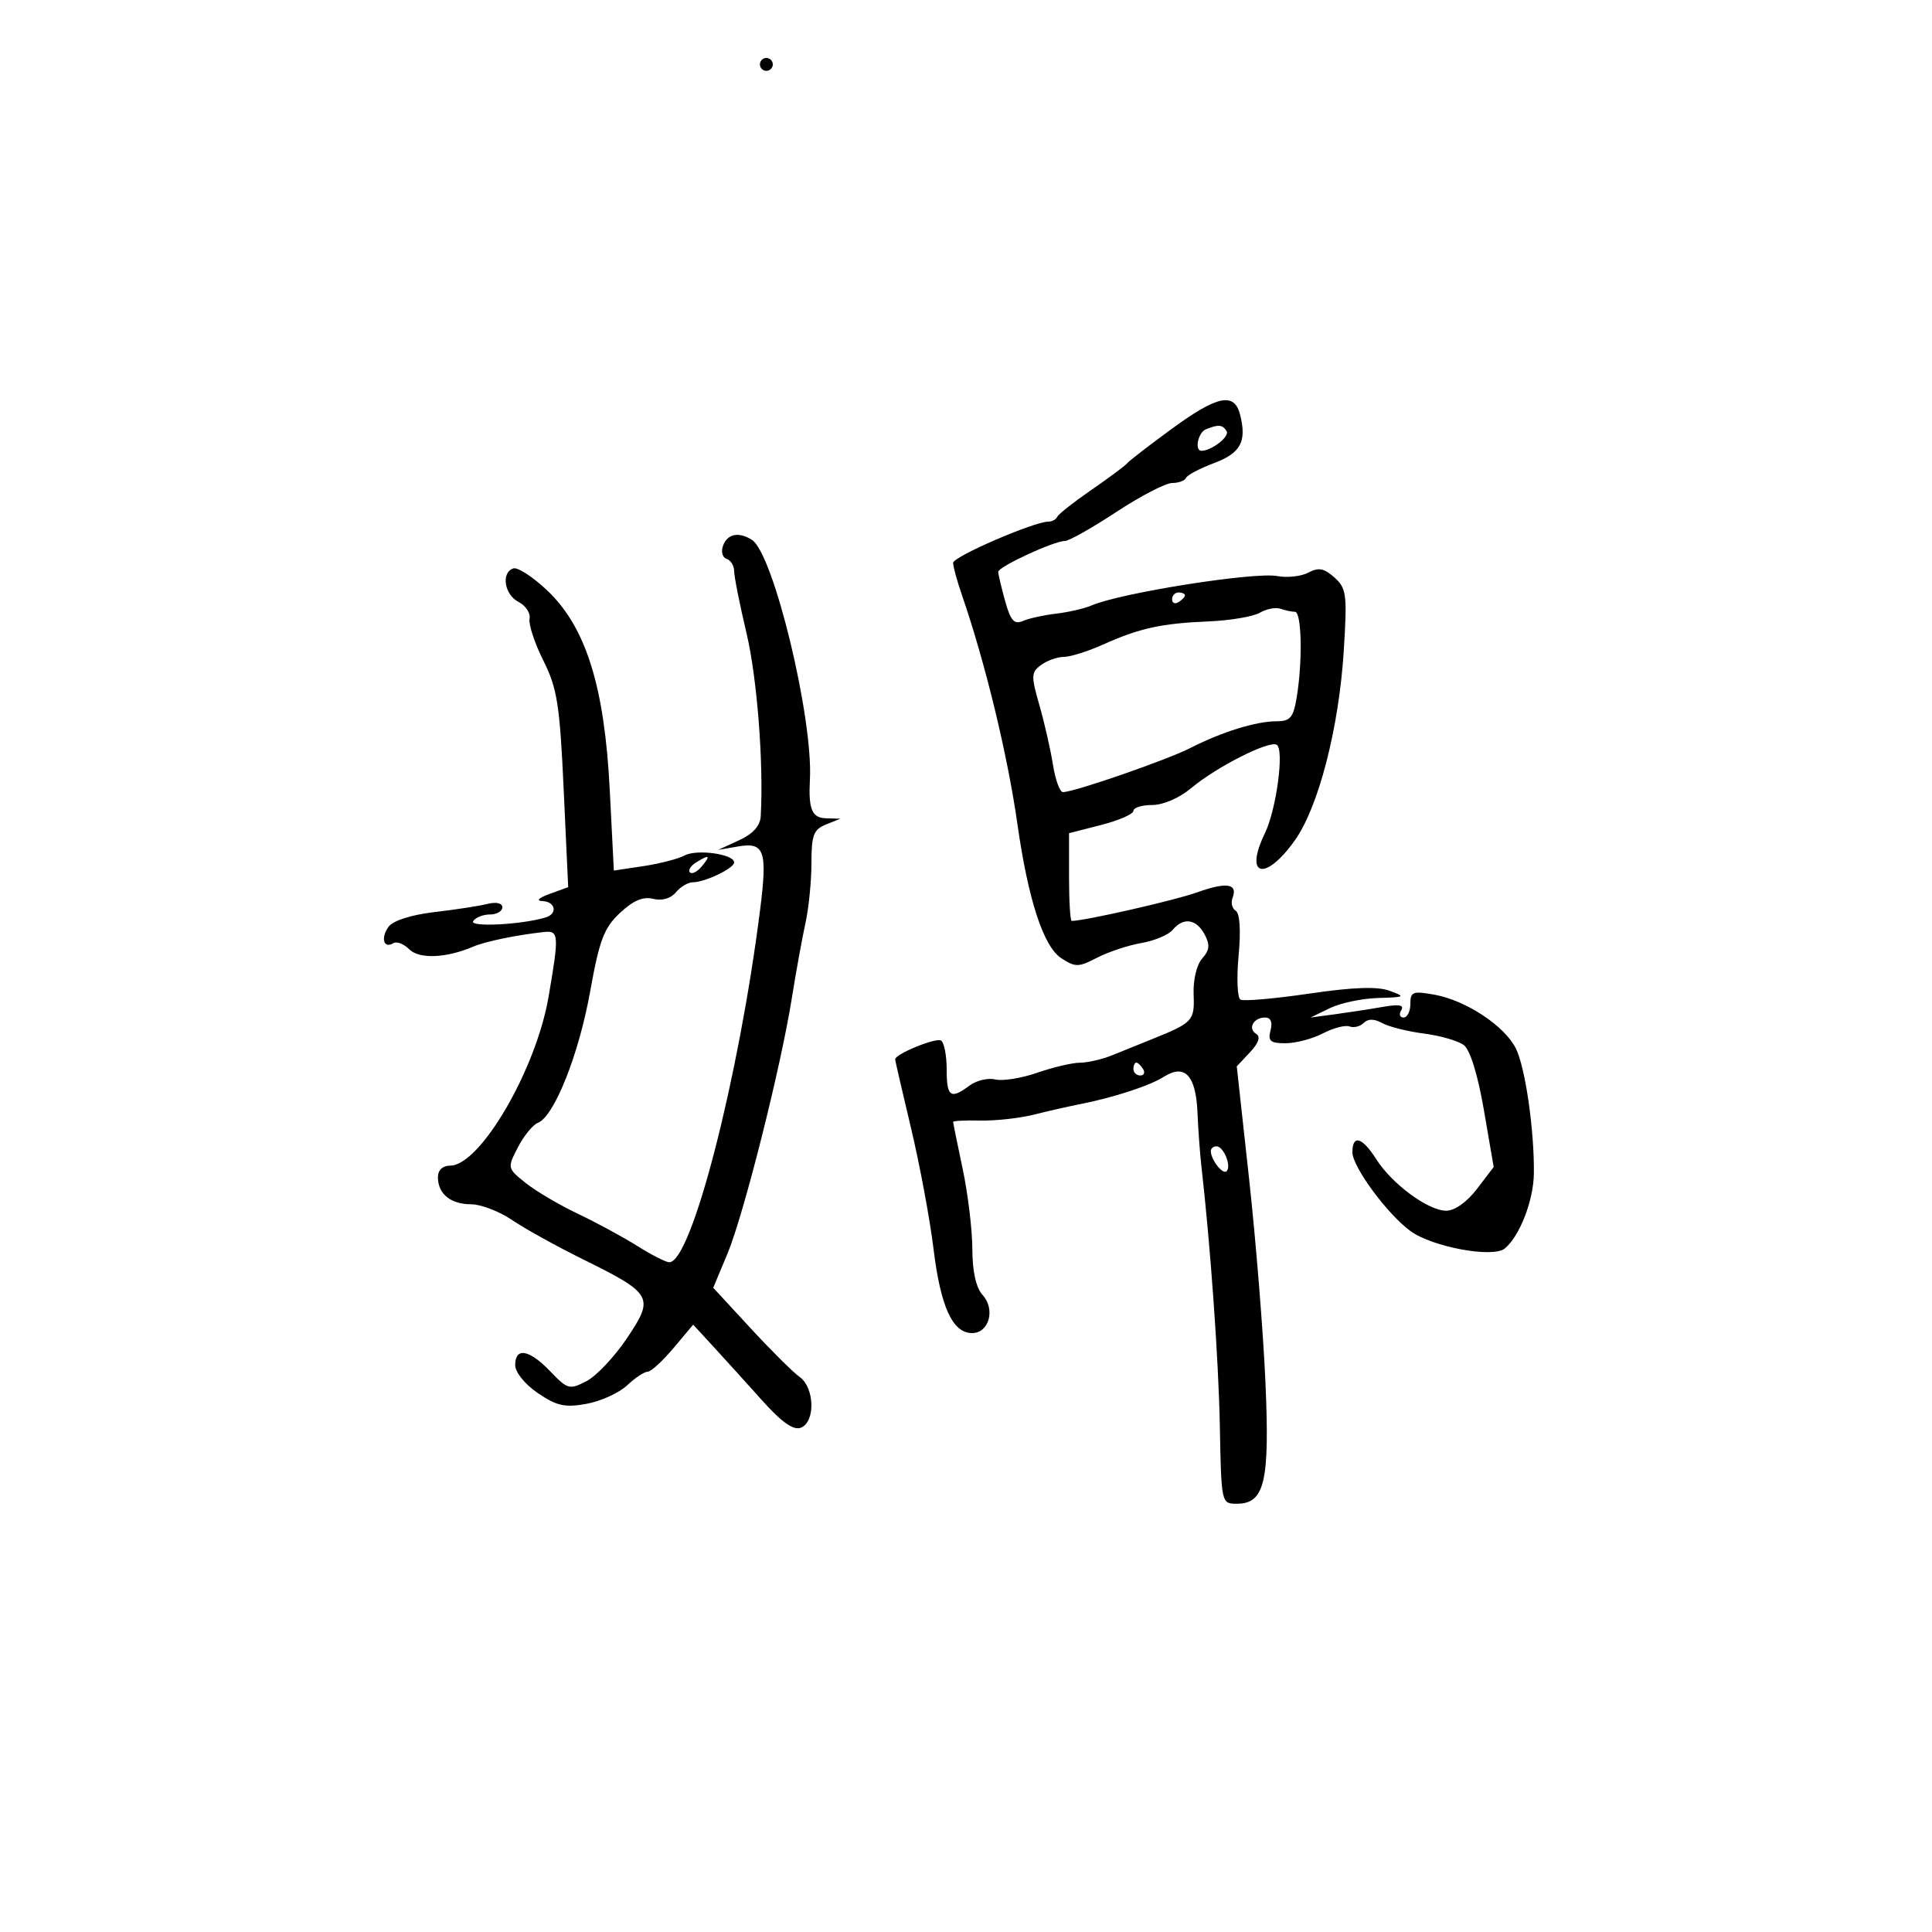 <svg xmlns="http://www.w3.org/2000/svg" width="300" height="300" viewBox="0 0 300 300" version="1.1">
	<path d="M 118 10 C 118 10.550, 118.450 11, 119 11 C 119.550 11, 120 10.550, 120 10 C 120 9.450, 119.550 9, 119 9 C 118.450 9, 118 9.450, 118 10 M 181.860 66.656 C 178.362 69.217, 175.275 71.603, 175 71.958 C 174.725 72.313, 172.250 74.155, 169.500 76.051 C 166.750 77.948, 164.350 79.838, 164.167 80.250 C 163.983 80.662, 163.366 81, 162.795 81 C 160.554 81, 148 86.433, 148 87.403 C 148 87.970, 148.625 90.248, 149.390 92.467 C 152.998 102.939, 156.459 117.237, 157.990 128 C 159.656 139.716, 162.029 146.973, 164.783 148.777 C 166.978 150.216, 167.464 150.211, 170.344 148.718 C 172.080 147.818, 175.171 146.791, 177.214 146.436 C 179.257 146.081, 181.450 145.163, 182.087 144.395 C 183.747 142.395, 185.755 142.674, 187.045 145.083 C 187.913 146.705, 187.831 147.535, 186.674 148.833 C 185.823 149.788, 185.255 152.161, 185.344 154.388 C 185.509 158.500, 185.225 158.809, 179 161.312 C 177.075 162.086, 174.241 163.232, 172.703 163.859 C 171.165 164.487, 168.915 165.007, 167.703 165.015 C 166.491 165.023, 163.502 165.725, 161.060 166.575 C 158.618 167.426, 155.693 167.895, 154.560 167.619 C 153.427 167.343, 151.626 167.766, 150.559 168.559 C 147.595 170.760, 147 170.342, 147 166.059 C 147 163.891, 146.605 161.874, 146.121 161.575 C 145.324 161.082, 139 163.673, 139 164.493 C 139 164.684, 140.108 169.488, 141.463 175.170 C 142.818 180.851, 144.389 189.286, 144.955 193.914 C 146.062 202.961, 147.915 207, 150.956 207 C 153.577 207, 154.597 203.317, 152.590 201.100 C 151.554 199.955, 150.994 197.453, 150.983 193.921 C 150.973 190.940, 150.298 185.350, 149.483 181.500 C 148.667 177.651, 148 174.367, 148 174.204 C 148 174.041, 149.912 173.949, 152.250 173.999 C 154.588 174.048, 158.300 173.639, 160.500 173.089 C 162.700 172.539, 165.850 171.823, 167.500 171.497 C 172.943 170.423, 178.466 168.626, 180.755 167.184 C 183.985 165.149, 185.703 166.997, 185.946 172.767 C 186.055 175.370, 186.325 179.075, 186.544 181 C 187.965 193.461, 189.226 211.221, 189.419 221.500 C 189.643 233.435, 189.657 233.500, 192.043 233.500 C 196.389 233.500, 197.183 230.108, 196.492 214.500 C 196.151 206.800, 195.010 192.643, 193.958 183.041 L 192.044 165.582 194.097 163.396 C 195.447 161.959, 195.777 160.980, 195.059 160.536 C 193.704 159.699, 194.646 158, 196.465 158 C 197.320 158, 197.622 158.731, 197.290 160 C 196.856 161.657, 197.258 161.999, 199.633 161.994 C 201.210 161.990, 203.820 161.299, 205.434 160.458 C 207.048 159.616, 208.906 159.134, 209.562 159.386 C 210.219 159.638, 211.208 159.392, 211.760 158.840 C 212.432 158.168, 213.382 158.177, 214.632 158.867 C 215.659 159.434, 218.577 160.164, 221.115 160.490 C 223.653 160.816, 226.442 161.626, 227.313 162.291 C 228.283 163.032, 229.485 166.932, 230.417 172.358 L 231.937 181.216 229.350 184.608 C 227.799 186.641, 225.887 188, 224.576 188 C 221.776 188, 216.143 183.853, 213.699 179.994 C 211.529 176.567, 210 176.124, 210 178.922 C 210 181.173, 215.400 188.507, 219 191.148 C 222.394 193.636, 231.832 195.385, 233.664 193.864 C 235.975 191.946, 238.119 186.434, 238.177 182.263 C 238.270 175.545, 236.837 165.638, 235.355 162.746 C 233.566 159.254, 227.607 155.335, 222.750 154.456 C 219.387 153.847, 219 153.995, 219 155.889 C 219 157.050, 218.523 158, 217.941 158 C 217.359 158, 217.199 157.488, 217.586 156.862 C 218.087 156.050, 217.244 155.906, 214.645 156.362 C 212.640 156.713, 209.313 157.225, 207.250 157.501 L 203.500 158.002 206.500 156.546 C 208.150 155.745, 211.525 155.034, 214 154.966 C 218.193 154.851, 218.314 154.774, 215.780 153.848 C 213.876 153.151, 210.129 153.284, 203.280 154.289 C 197.901 155.079, 193.103 155.499, 192.618 155.222 C 192.134 154.946, 192.003 151.873, 192.328 148.394 C 192.692 144.497, 192.524 141.824, 191.891 141.433 C 191.326 141.083, 191.100 140.183, 191.388 139.431 C 192.247 137.192, 190.477 136.919, 185.856 138.578 C 182.423 139.811, 168.399 143, 166.412 143 C 166.185 143, 166 139.935, 166 136.189 L 166 129.378 171 128.097 C 173.750 127.392, 176 126.407, 176 125.908 C 176 125.408, 177.315 125, 178.923 125 C 180.607 125, 183.147 123.906, 184.914 122.419 C 188.859 119.100, 197.080 114.931, 198.252 115.656 C 199.445 116.393, 198.194 125.713, 196.406 129.404 C 193.135 136.159, 196.468 136.944, 201.057 130.500 C 204.741 125.326, 207.920 112.998, 208.663 101 C 209.204 92.285, 209.084 91.349, 207.209 89.670 C 205.604 88.232, 204.738 88.070, 203.165 88.912 C 202.064 89.501, 199.889 89.743, 198.332 89.450 C 194.764 88.779, 174.026 92.061, 169.500 94.013 C 168.400 94.488, 165.925 95.060, 164 95.286 C 162.075 95.511, 159.744 96.025, 158.819 96.428 C 157.485 97.010, 156.919 96.371, 156.075 93.330 C 155.490 91.224, 155.009 89.184, 155.006 88.797 C 154.999 88.003, 163.648 84.001, 165.377 83.998 C 165.995 83.997, 169.579 81.972, 173.343 79.498 C 177.107 77.024, 181.007 75, 182.010 75 C 183.013 75, 183.983 74.643, 184.167 74.207 C 184.350 73.771, 186.297 72.741, 188.494 71.918 C 192.651 70.360, 193.615 68.587, 192.570 64.421 C 191.672 60.844, 189.053 61.390, 181.860 66.656 M 187.250 66.662 C 186.029 67.155, 185.445 70, 186.566 70 C 188.137 70, 190.981 67.778, 190.469 66.950 C 189.838 65.928, 189.208 65.872, 187.250 66.662 M 112.289 84.690 C 111.927 85.634, 112.161 86.554, 112.820 86.773 C 113.469 86.990, 114 87.855, 114 88.697 C 114 89.538, 114.867 93.888, 115.927 98.363 C 117.565 105.276, 118.588 118.493, 118.126 126.747 C 118.042 128.246, 116.917 129.491, 114.750 130.484 L 111.500 131.974 114.623 131.436 C 118.716 130.729, 119.190 132.113, 118.019 141.351 C 114.698 167.547, 107.364 196, 103.933 196 C 103.398 196, 101.168 194.869, 98.978 193.486 C 96.787 192.103, 92.634 189.851, 89.747 188.481 C 86.861 187.111, 83.206 184.955, 81.624 183.689 C 78.770 181.405, 78.761 181.363, 80.426 178.142 C 81.349 176.357, 82.744 174.652, 83.526 174.352 C 86.044 173.385, 89.878 163.759, 91.631 154 C 93.078 145.951, 93.786 144.081, 96.269 141.756 C 98.323 139.832, 99.864 139.179, 101.424 139.570 C 102.793 139.914, 104.148 139.527, 104.947 138.564 C 105.661 137.704, 106.844 137, 107.575 137 C 109.465 137, 114 134.825, 114 133.919 C 114 132.627, 108.220 131.812, 106.309 132.835 C 105.314 133.367, 102.434 134.112, 99.909 134.491 L 95.318 135.179 94.682 122.637 C 93.868 106.576, 90.977 97.364, 84.966 91.679 C 82.743 89.578, 80.380 88.040, 79.713 88.262 C 77.776 88.908, 78.311 92.345, 80.522 93.470 C 81.635 94.037, 82.404 95.213, 82.231 96.085 C 82.058 96.957, 83.023 99.882, 84.375 102.585 C 86.526 106.886, 86.920 109.388, 87.530 122.629 L 88.228 137.757 85.364 138.800 C 83.627 139.432, 83.189 139.873, 84.250 139.921 C 86.256 140.012, 86.623 141.869, 84.750 142.451 C 81.140 143.571, 72.878 144.007, 73.472 143.046 C 73.827 142.471, 74.991 142, 76.059 142 C 77.127 142, 78 141.501, 78 140.892 C 78 140.235, 77.065 140.018, 75.708 140.358 C 74.448 140.675, 70.735 141.247, 67.458 141.630 C 63.860 142.050, 61.040 142.950, 60.339 143.902 C 59.068 145.626, 59.576 147.380, 61.077 146.453 C 61.593 146.134, 62.704 146.561, 63.546 147.404 C 65.101 148.958, 69.277 148.784, 73.500 146.987 C 75.406 146.176, 80.186 145.190, 84.500 144.719 C 86.784 144.469, 86.832 145.177, 85.177 154.804 C 83.233 166.117, 74.551 181, 69.896 181 C 68.737 181, 68 181.699, 68 182.800 C 68 185.387, 69.980 187, 73.156 187 C 74.671 187, 77.526 188.096, 79.499 189.435 C 81.472 190.774, 86.404 193.509, 90.458 195.512 C 101.351 200.894, 101.640 201.407, 97.370 207.778 C 95.437 210.663, 92.601 213.672, 91.069 214.464 C 88.431 215.829, 88.133 215.749, 85.454 212.952 C 82.187 209.542, 80 209.146, 80 211.964 C 80 213.092, 81.502 214.948, 83.527 216.325 C 86.461 218.318, 87.732 218.598, 91.080 217.985 C 93.294 217.580, 96.124 216.293, 97.367 215.125 C 98.611 213.956, 100.050 213, 100.564 213 C 101.079 213, 102.881 211.356, 104.568 209.346 L 107.636 205.691 110.770 209.096 C 112.493 210.968, 115.883 214.711, 118.303 217.414 C 121.386 220.856, 123.197 222.138, 124.352 221.695 C 126.635 220.819, 126.506 215.473, 124.162 213.807 C 123.151 213.088, 119.720 209.679, 116.537 206.231 L 110.749 199.962 112.937 194.731 C 115.472 188.670, 121.207 165.923, 122.954 155 C 123.613 150.875, 124.569 145.613, 125.076 143.307 C 125.584 141.001, 126 136.824, 126 134.025 C 126 129.682, 126.330 128.803, 128.250 128.031 L 130.500 127.127 128.250 127.063 C 126.079 127.002, 125.515 125.642, 125.762 121.063 C 126.279 111.495, 120.103 85.952, 116.759 83.830 C 114.728 82.541, 112.985 82.876, 112.289 84.690 M 182 93.059 C 182 93.641, 182.450 93.840, 183 93.500 C 183.550 93.160, 184 92.684, 184 92.441 C 184 92.198, 183.550 92, 183 92 C 182.450 92, 182 92.477, 182 93.059 M 195.627 95.145 C 194.598 95.745, 190.998 96.353, 187.627 96.494 C 180.324 96.801, 176.926 97.549, 171.261 100.095 C 168.929 101.143, 166.203 102, 165.202 102 C 164.201 102, 162.612 102.563, 161.671 103.251 C 160.109 104.394, 160.085 104.937, 161.396 109.501 C 162.186 112.251, 163.134 116.412, 163.504 118.750 C 163.873 121.088, 164.572 123, 165.057 123 C 166.784 123, 181.252 117.989, 184.845 116.147 C 189.680 113.668, 195.047 112, 198.190 112 C 200.358 112, 200.831 111.440, 201.358 108.250 C 202.285 102.642, 202.126 95, 201.082 95 C 200.577 95, 199.564 94.787, 198.832 94.527 C 198.099 94.267, 196.657 94.545, 195.627 95.145 M 108.029 133.961 C 107.220 134.473, 106.818 135.152, 107.136 135.470 C 107.455 135.788, 108.284 135.362, 108.980 134.524 C 110.423 132.786, 110.146 132.622, 108.029 133.961 M 176 166 C 176 166.550, 176.477 167, 177.059 167 C 177.641 167, 177.840 166.550, 177.500 166 C 177.160 165.450, 176.684 165, 176.441 165 C 176.198 165, 176 165.450, 176 166 M 188.015 178.750 C 188.043 180.119, 189.882 182.452, 190.469 181.864 C 191.257 181.076, 190.002 178, 188.893 178 C 188.402 178, 188.007 178.338, 188.015 178.750" stroke="none" fill="black" fill-rule="evenodd"/>
</svg>